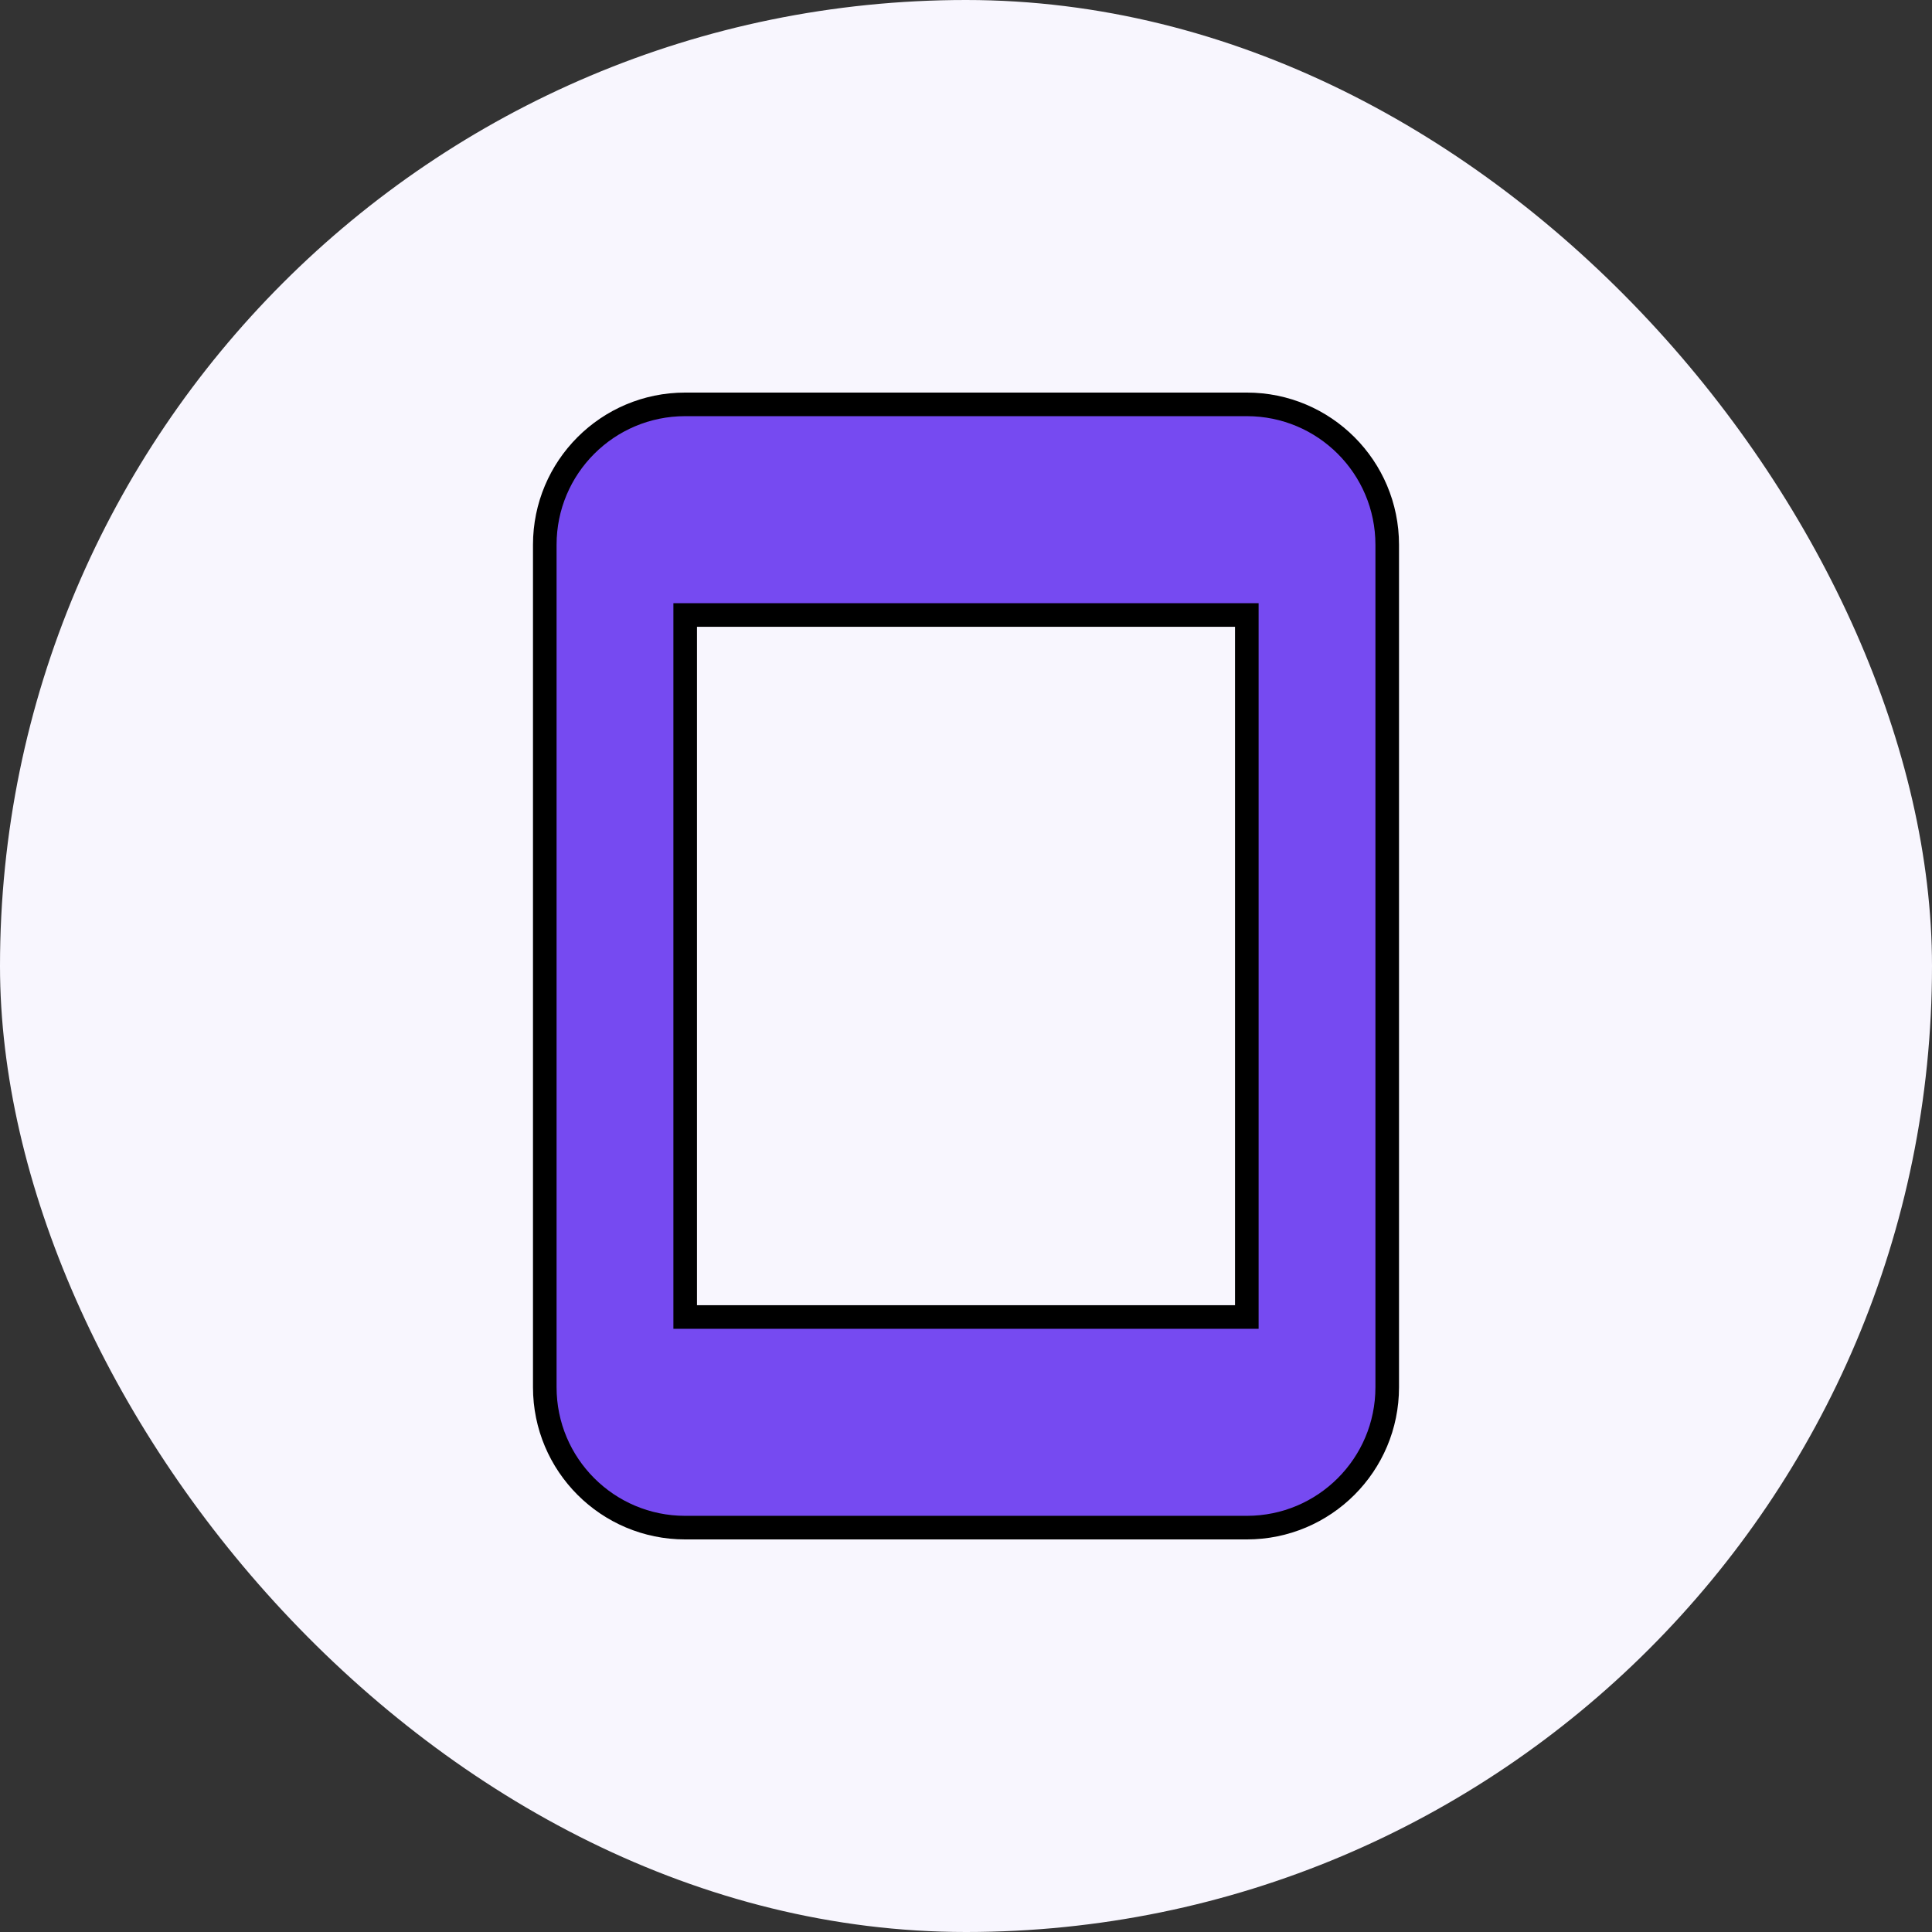 <svg viewBox="-5.76 -5.76 27.52 27.52" fill="none" xmlns="http://www.w3.org/2000/svg" stroke="#000000" stroke-width="0.336"><rect x="-5.76" y="-5.76" width="27.52" height="27.52" fill="#333333" stroke="none"/><g id="SVGRepo_bgCarrier" stroke-width="0" transform="translate(0,0), scale(1)"><rect x="-5.76" y="-5.76" width="27.52" height="27.52" rx="13.76" fill="#F8F6FE" strokewidth="0"></rect></g><g id="SVGRepo_tracerCarrier" stroke-linecap="round" stroke-linejoin="round"></g><g id="SVGRepo_iconCarrier"> <path fill-rule="evenodd" clip-rule="evenodd" d="M4 0C2.895 0 2 0.895 2 2V14C2 15.105 2.895 16 4 16H12C13.105 16 14 15.105 14 14V2C14 0.895 13.105 0 12 0H4ZM12 3H4V13H12V3Z" fill="#764AF1"></path> </g></svg>
